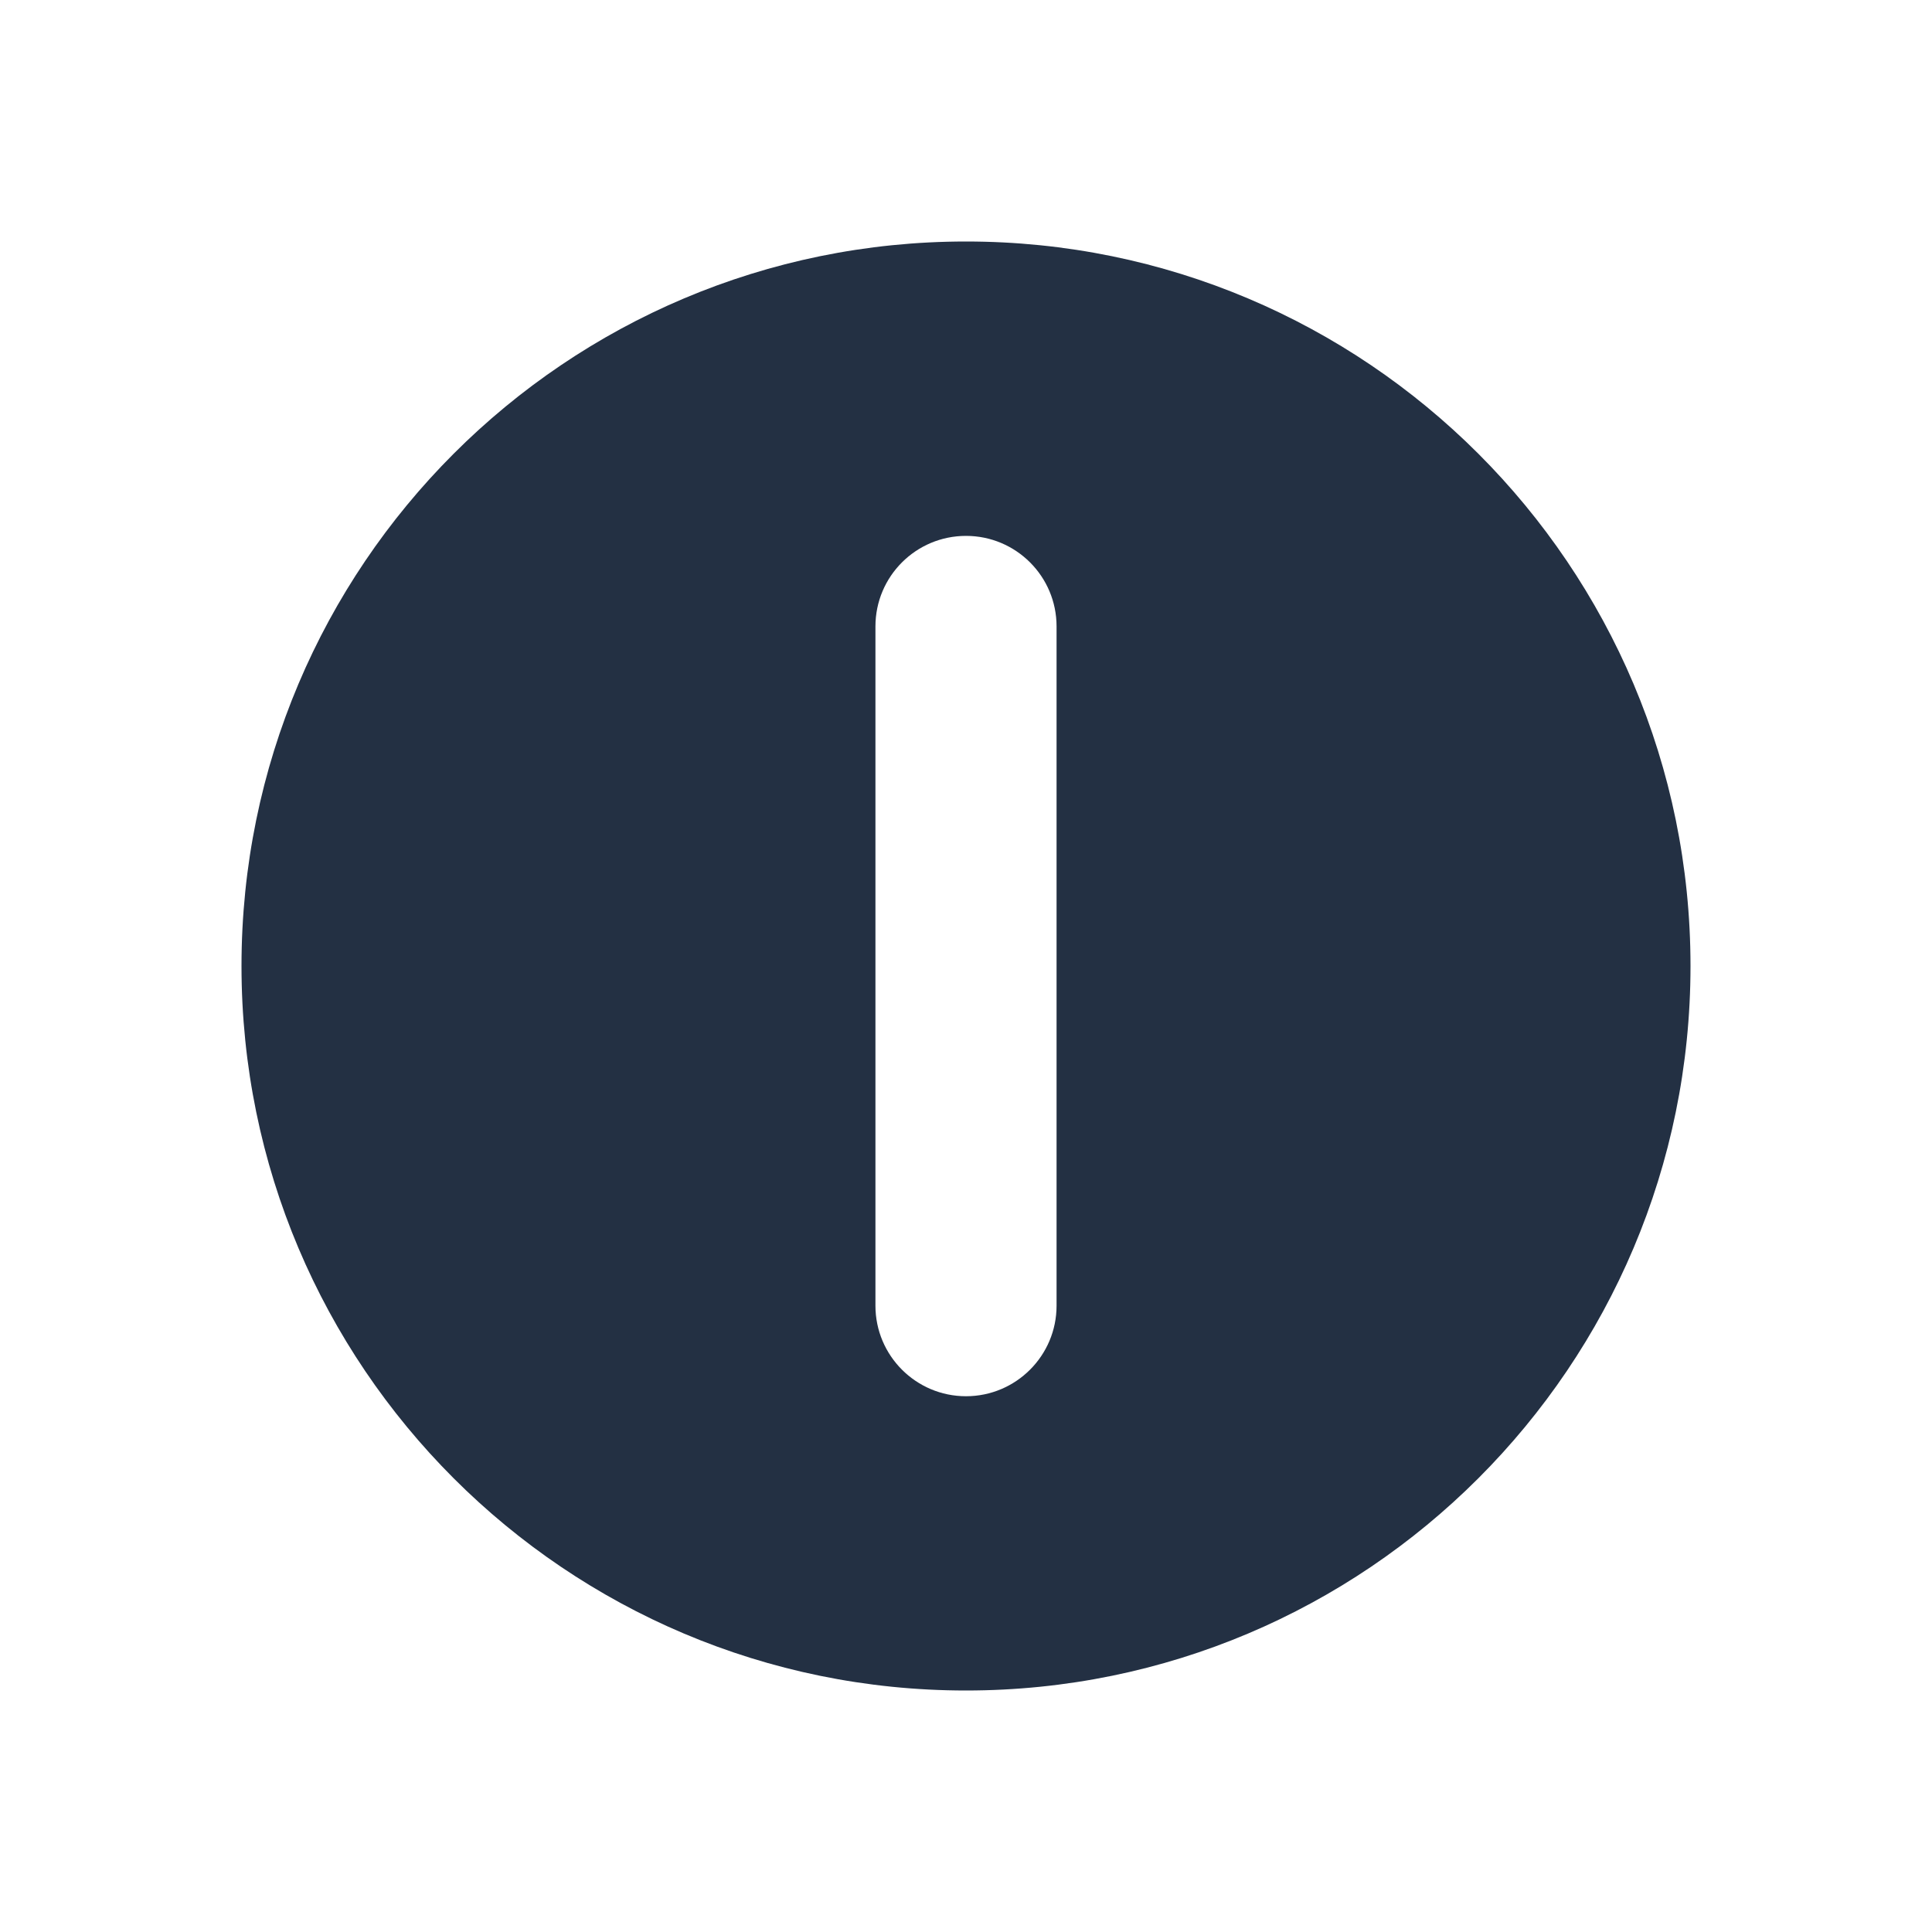 <svg width="16" height="16" viewBox="0 0 16 16" fill="none" xmlns="http://www.w3.org/2000/svg">
<path fill-rule="evenodd" clip-rule="evenodd" d="M8 14C11.314 14 14 11.314 14 8C14 4.686 11.314 2 8 2C4.686 2 2 4.686 2 8C2 11.314 4.686 14 8 14ZM8.75 5.188C8.75 4.773 8.414 4.438 8 4.438C7.586 4.438 7.25 4.773 7.25 5.188V10.813C7.25 11.227 7.586 11.563 8 11.563C8.414 11.563 8.75 11.227 8.75 10.813V5.188Z" fill="#233043"/>
</svg>
